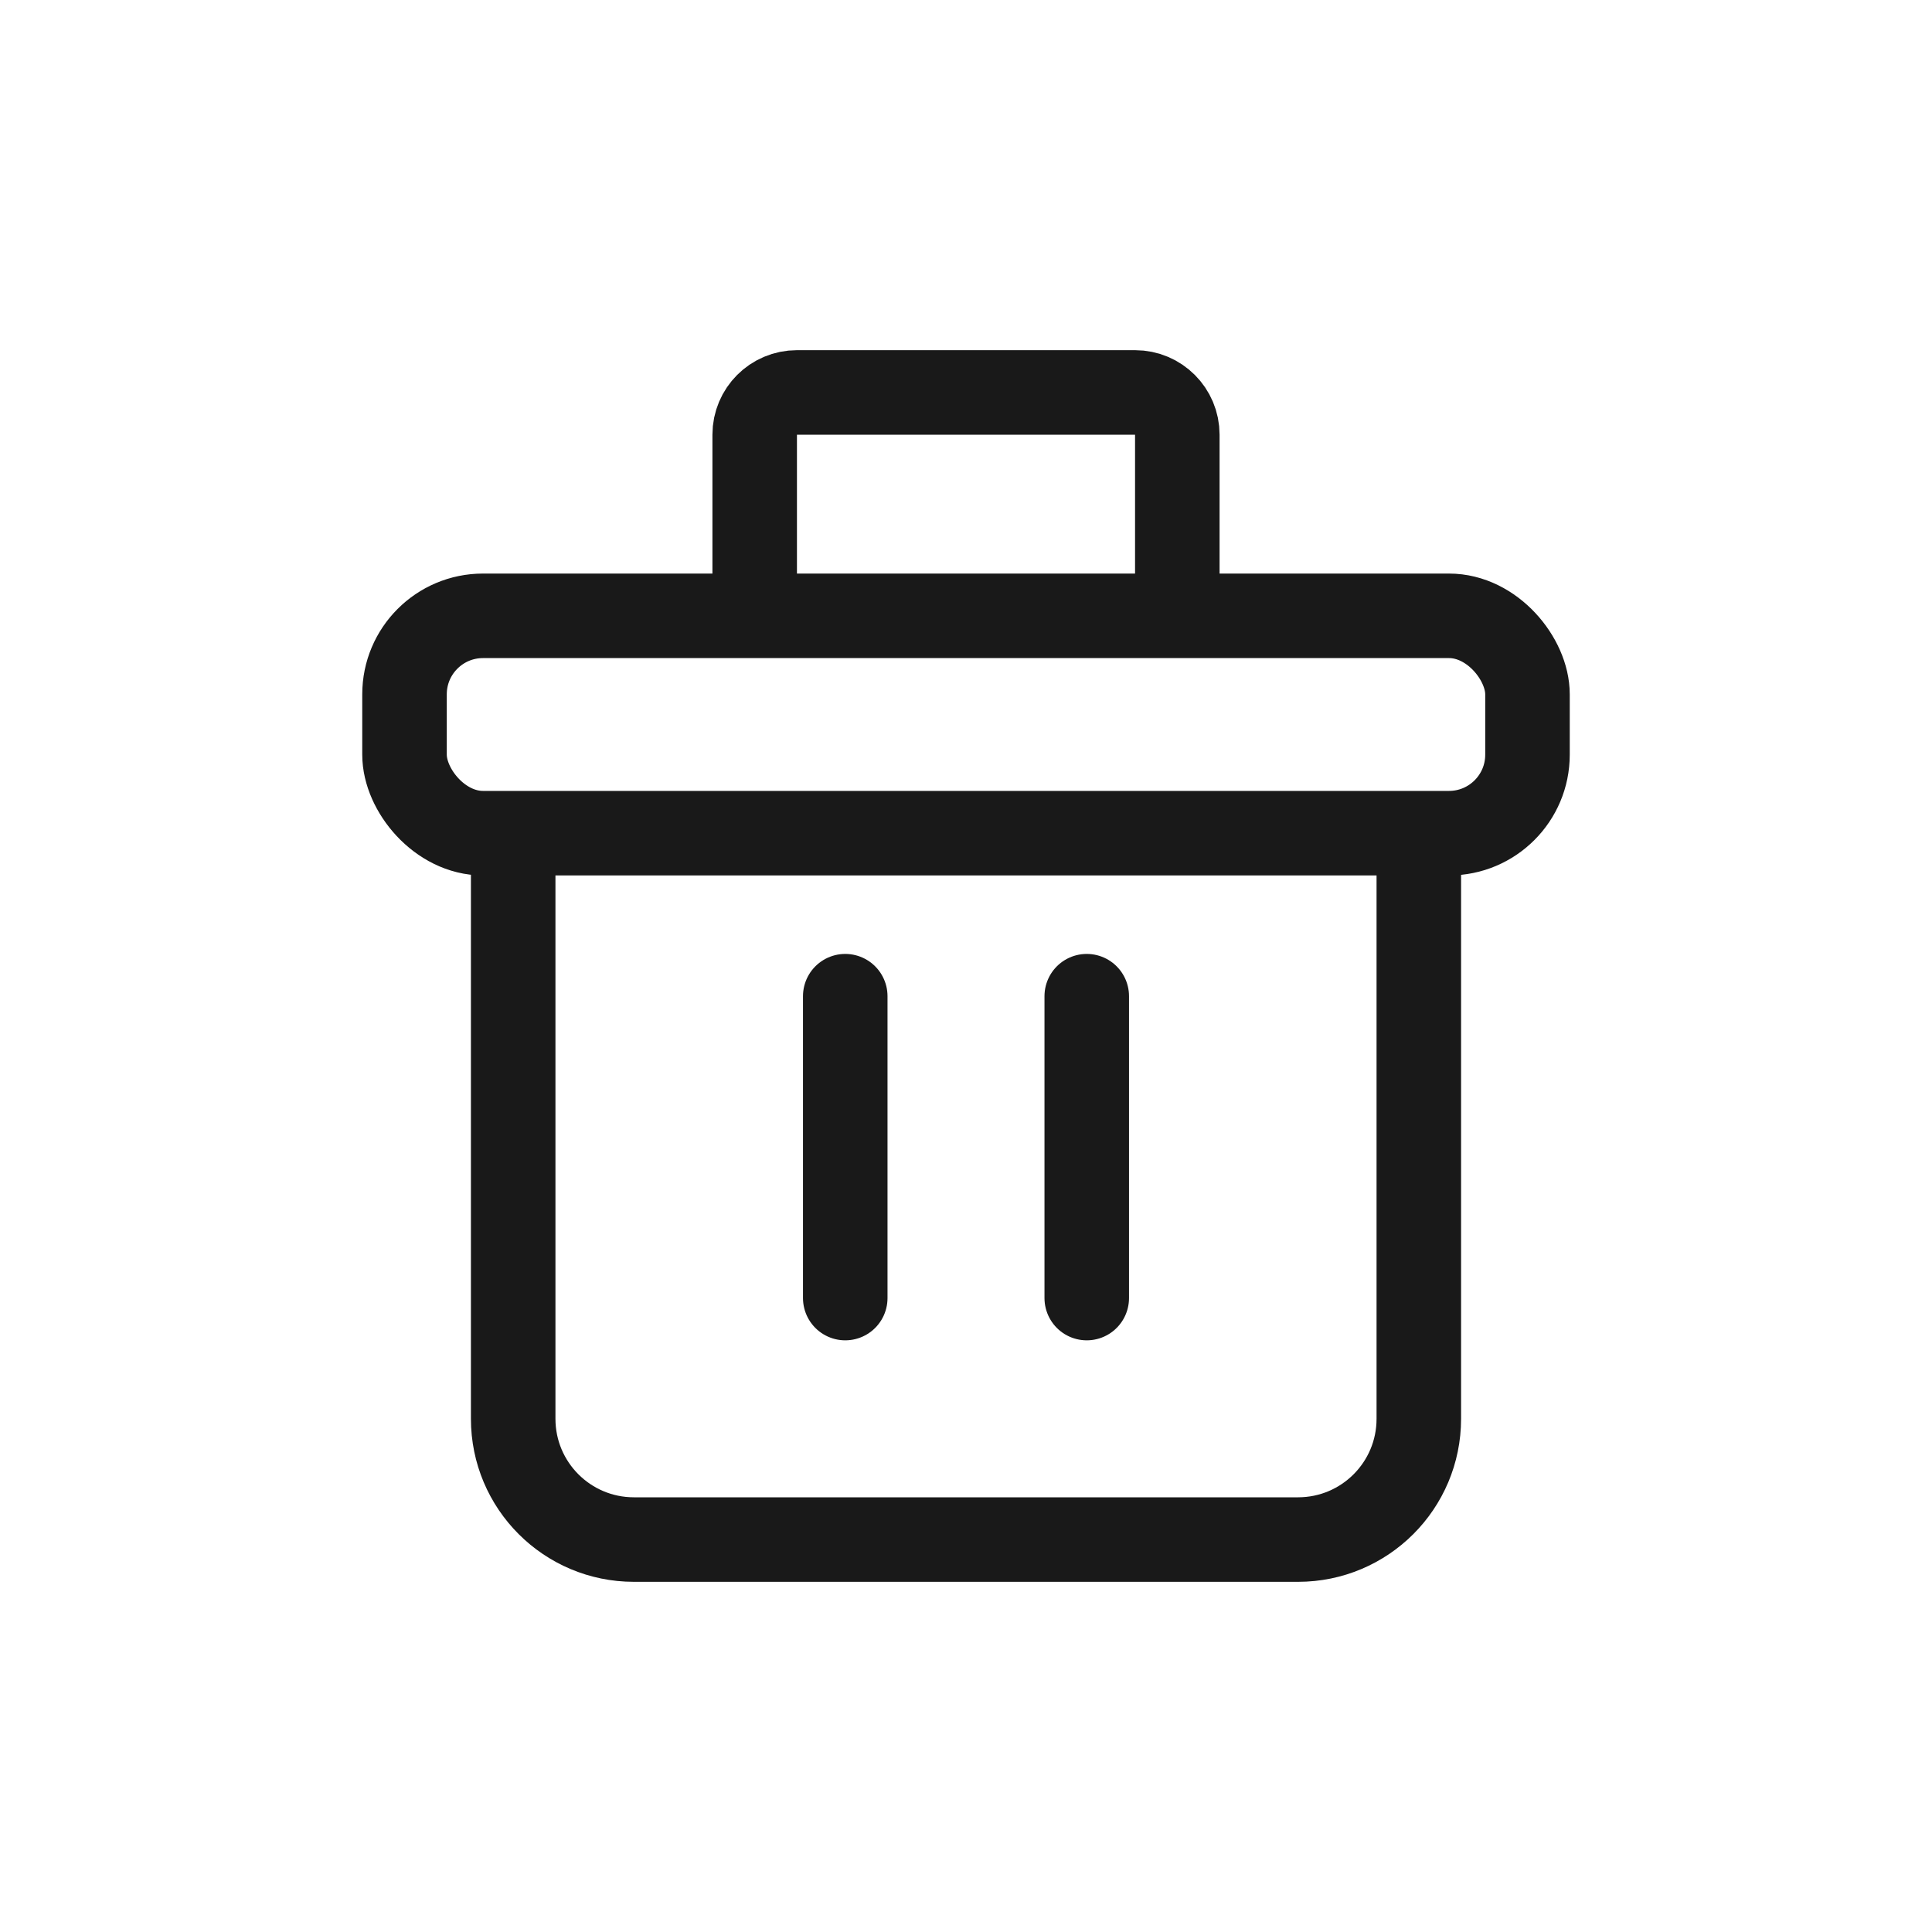 <svg width="32" height="32" viewBox="0 0 32 32" fill="none" xmlns="http://www.w3.org/2000/svg">
<path d="M14 16.5V21.5" stroke="#191919" stroke-width="1.4" stroke-linecap="round" stroke-linejoin="round"/>
<path d="M18 16.5V21.5" stroke="#191919" stroke-width="1.4" stroke-linecap="round" stroke-linejoin="round"/>
<path d="M12.5 9.5V7.2C12.5 6.813 12.813 6.5 13.2 6.5H18.8C19.187 6.5 19.5 6.813 19.5 7.2V9.5" stroke="#191919" stroke-width="1.4" stroke-linecap="round" stroke-linejoin="round"/>
<rect x="6.7" y="10.2" width="18.6" height="3.6" rx="1.3" stroke="#191919" stroke-width="1.4"/>
<path d="M8.5 13.5V23.5C8.5 24.605 9.395 25.5 10.5 25.5H21.5C22.605 25.5 23.5 24.605 23.5 23.5V13.5" stroke="#191919" stroke-width="1.4"/>
</svg>
